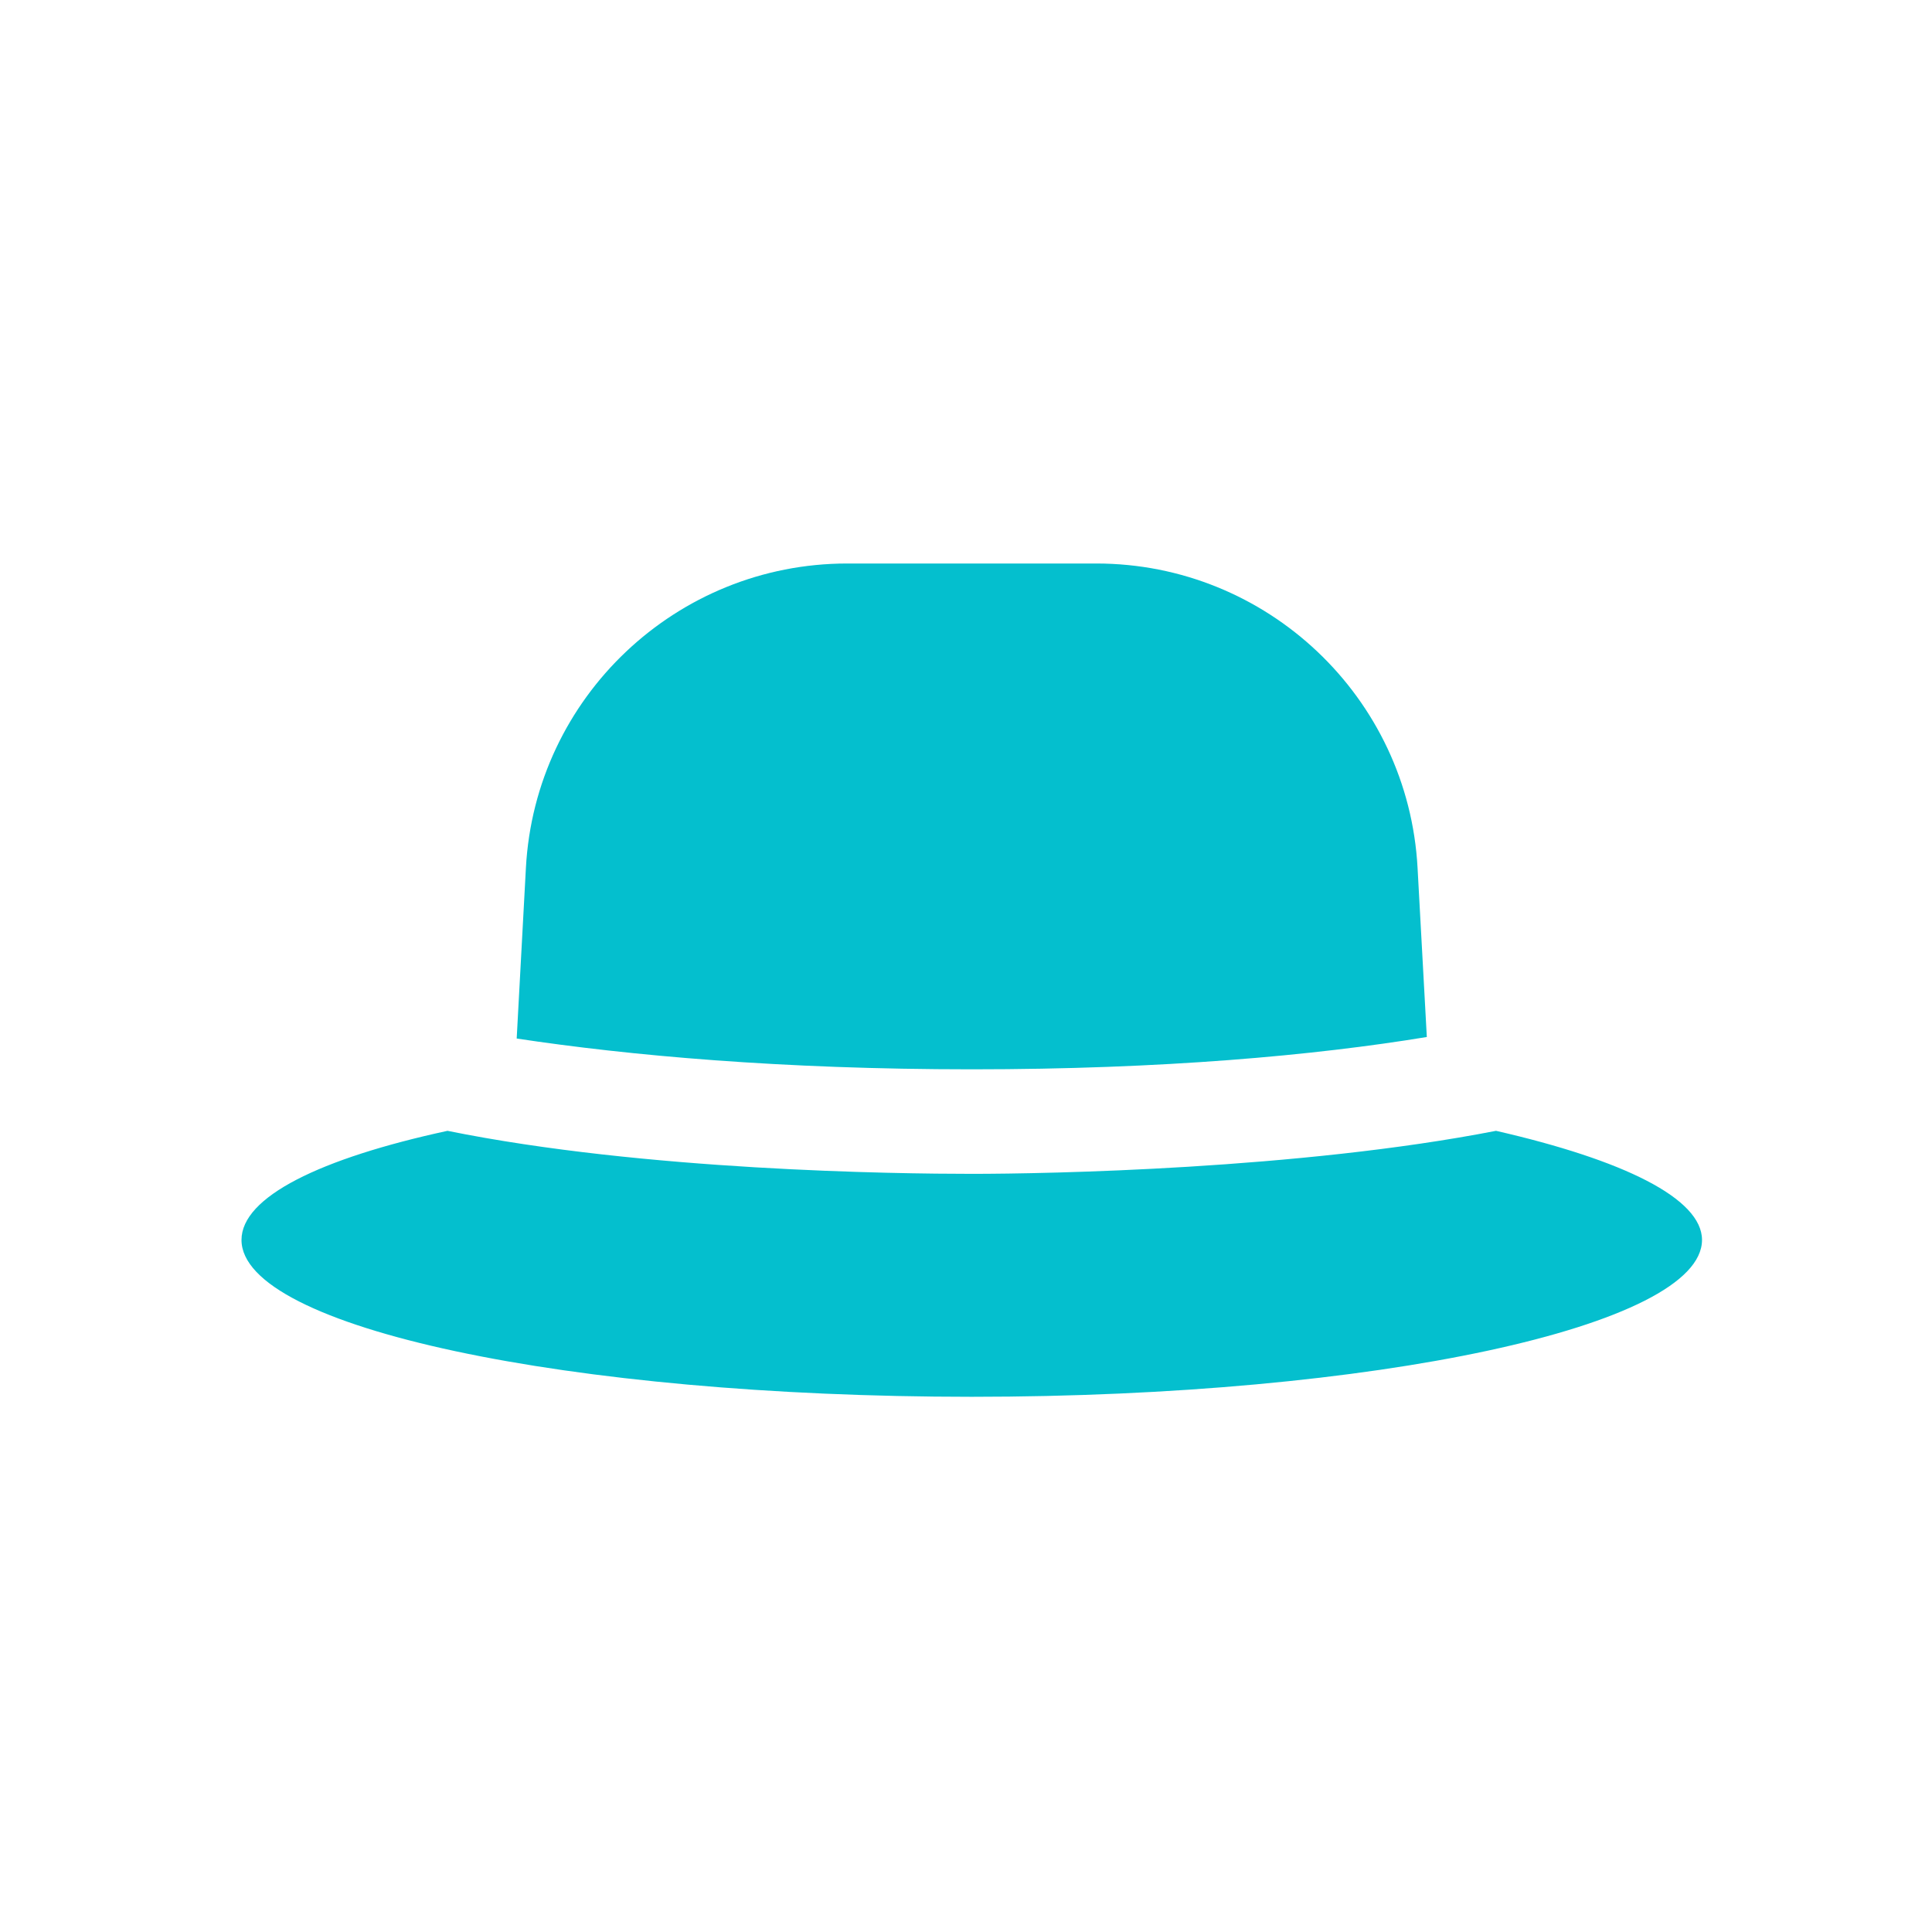 <svg width="48" height="48" viewBox="0 0 48 48" fill="none" xmlns="http://www.w3.org/2000/svg">
<path d="M24.143 26.567C28.879 26.567 32.661 26.223 35.449 25.764L35.219 21.563C34.99 17.323 31.476 14 27.237 14L21.049 14C16.809 14 13.295 17.323 13.066 21.563L12.837 25.802C15.625 26.223 19.406 26.567 24.143 26.567L24.143 26.567Z" fill="#04BFCE"/>
<path d="M37.168 28.095C32.279 29.049 26.015 29.164 24.143 29.164C22.271 29.164 16.007 29.087 11.118 28.095C7.948 28.782 6 29.737 6 30.806C6 32.984 14.136 34.703 24.143 34.703C34.15 34.703 42.286 32.945 42.286 30.806C42.286 29.775 40.338 28.82 37.168 28.095H37.168Z" fill="#04BFCE"/>
</svg>
